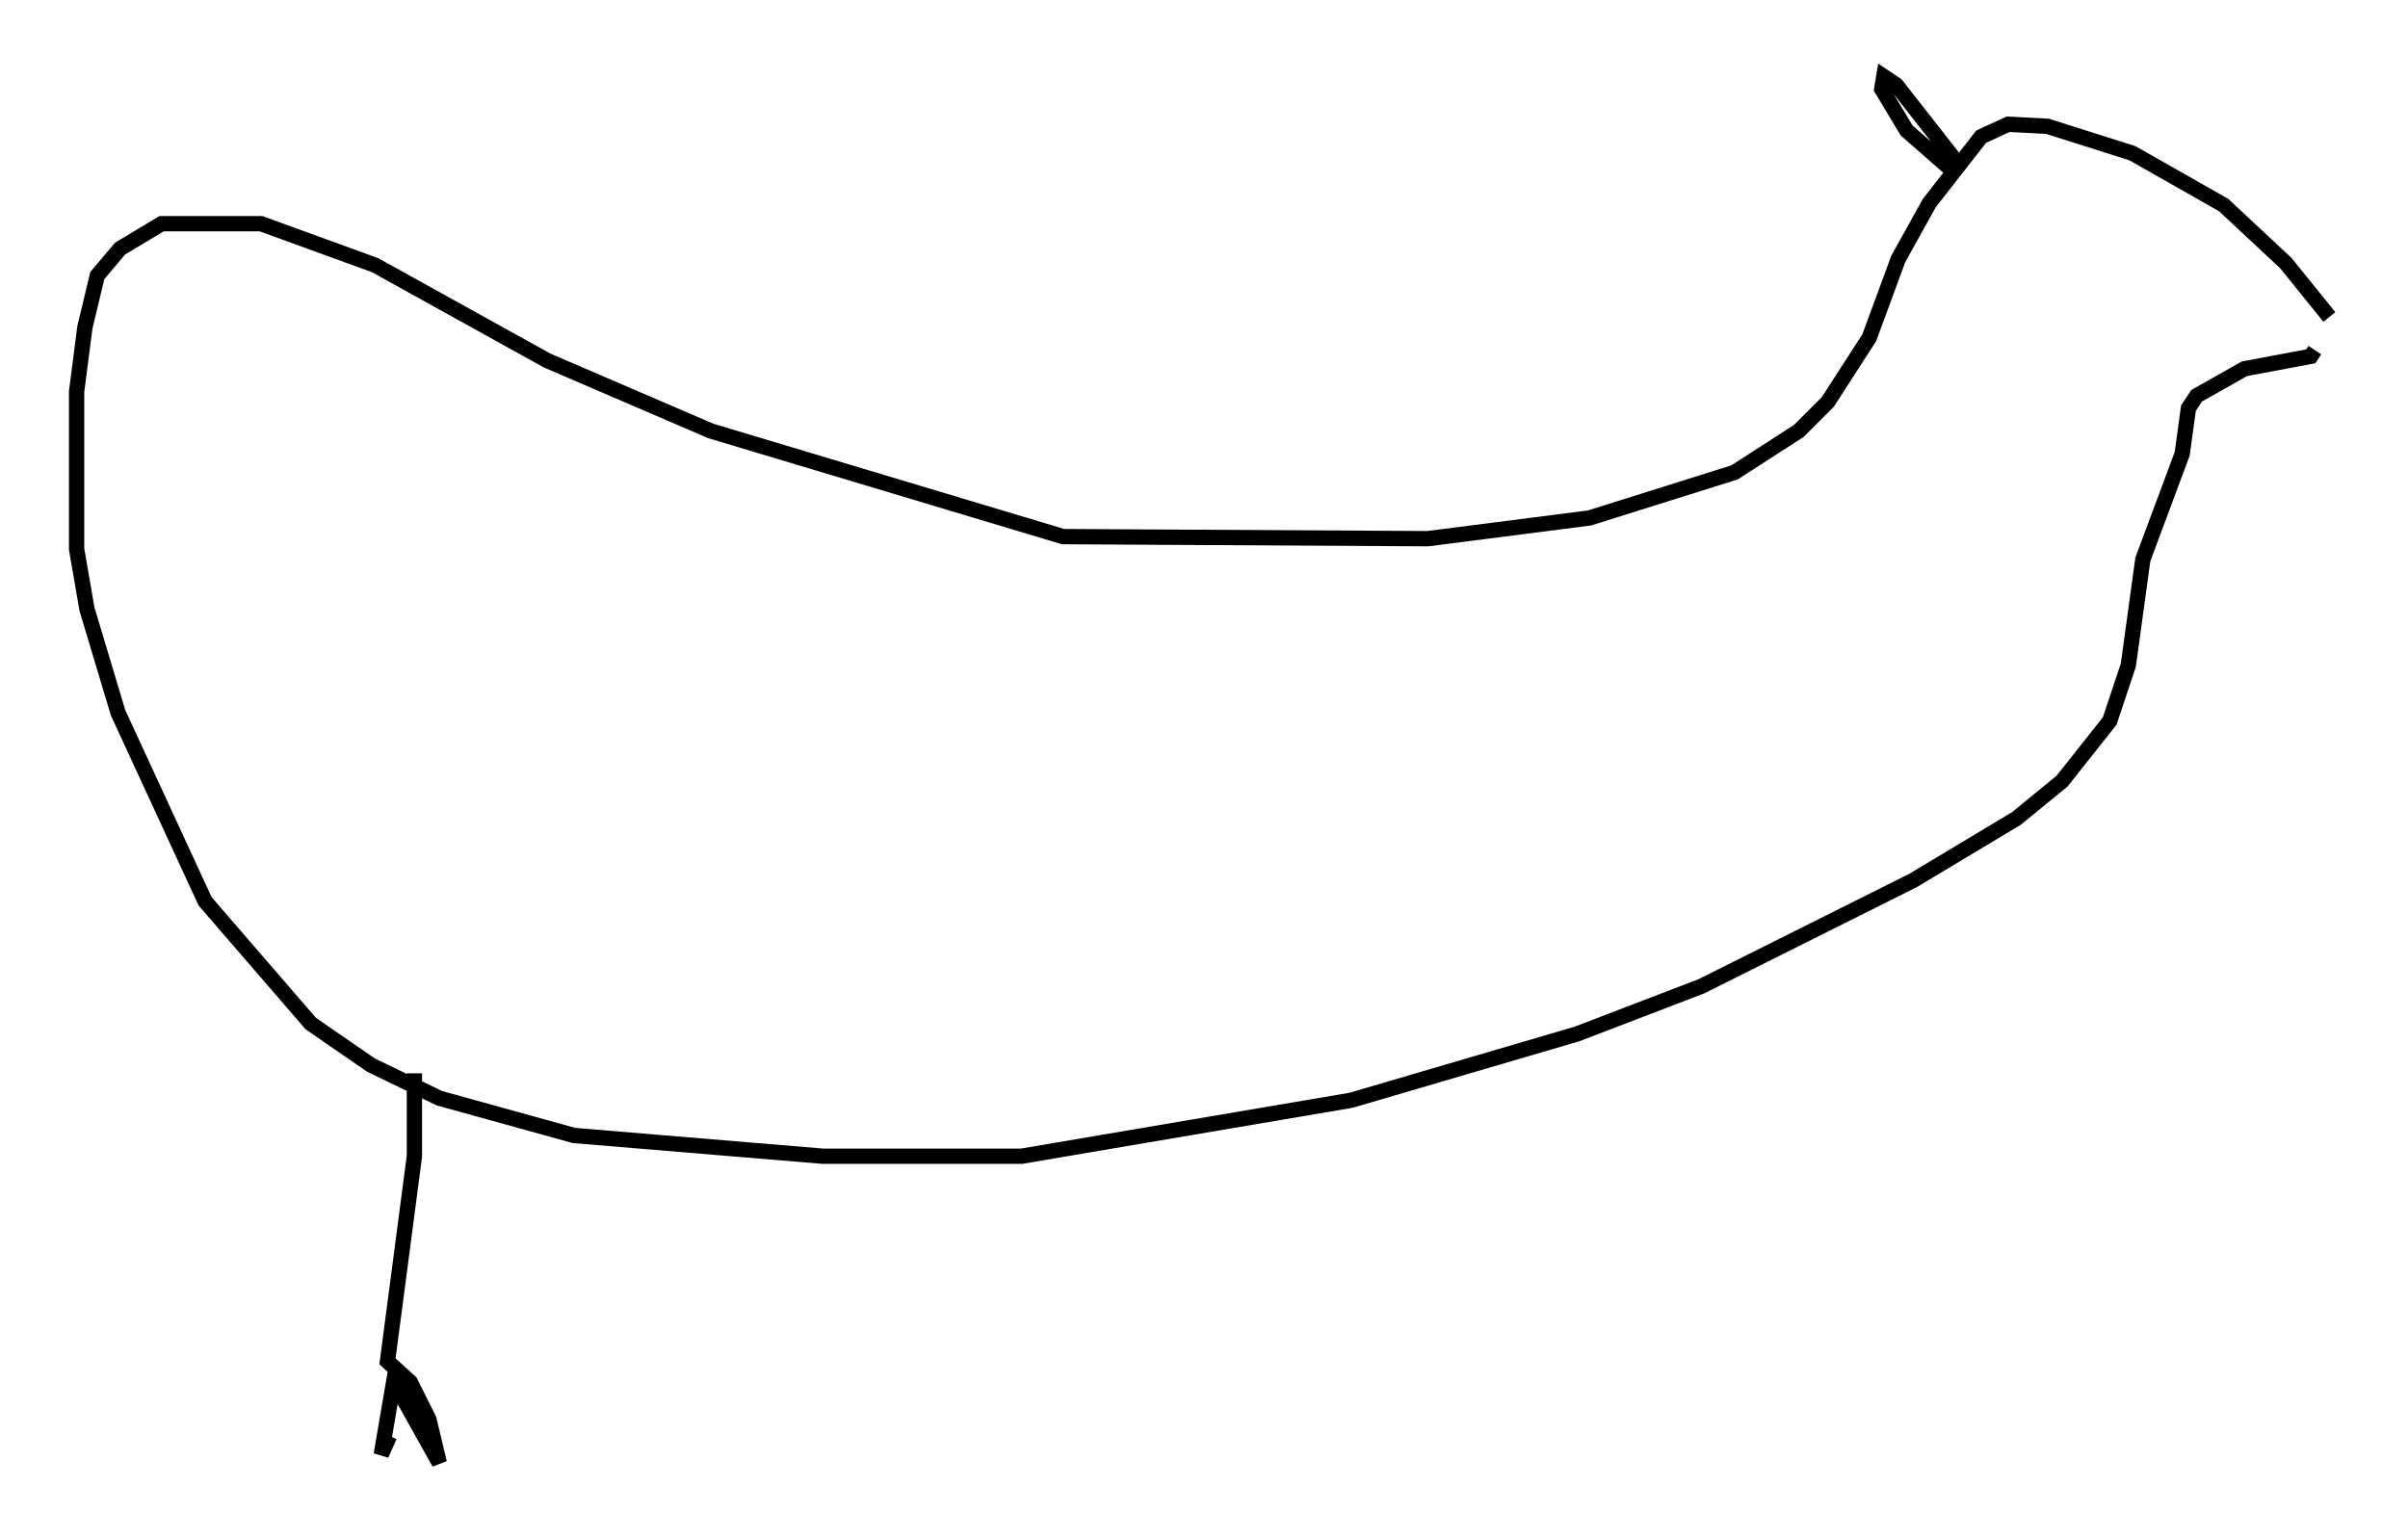 <?xml version="1.0" encoding="utf-8" ?>
<svg baseProfile="full" height="100.527" version="1.1" width="157.224" xmlns="http://www.w3.org/2000/svg" xmlns:ev="http://www.w3.org/2001/xml-events" xmlns:xlink="http://www.w3.org/1999/xlink"><defs /><rect fill="white" height="100.527" width="157.224" x="0" y="0" /><path d="M152.224, 21.915 m-0.135, -1.218 l-2.842, -3.518 -4.059, -3.789 l-5.954, -3.383 -5.548, -1.759 l-2.571, -0.135 -1.759, 0.812 l-3.383, 4.33 -2.03, 3.654 l-1.894, 5.142 -2.706, 4.195 l-1.894, 1.894 -4.195, 2.706 l-9.472, 2.977 -10.555, 1.353 l-23.816, -0.135 -23.004, -6.901 l-10.69, -4.601 -11.231, -6.225 l-7.442, -2.706 -6.495, 0.0 l-2.706, 1.624 -1.488, 1.759 l-0.812, 3.383 -0.541, 4.195 l0.0, 10.284 0.677, 3.924 l2.03, 6.766 5.683, 12.314 l6.901, 7.984 3.924, 2.706 l4.465, 2.165 8.796, 2.436 l16.238, 1.353 12.99, 0.0 l21.515, -3.654 14.75, -4.33 l8.119, -3.112 13.802, -6.901 l6.766, -4.059 2.977, -2.436 l3.112, -3.924 1.218, -3.654 l0.947, -6.901 2.571, -6.901 l0.406, -2.977 0.541, -0.812 l3.112, -1.759 4.33, -0.812 l0.271, -0.406 m-23.41, -12.314 l-3.924, -5.007 -0.812, -0.541 l-0.135, 0.812 1.624, 2.706 l3.248, 2.842 m-100.676, 58.727 l0.0, 5.413 -1.759, 13.396 l1.488, 1.353 1.218, 2.436 l0.677, 2.842 -2.571, -4.601 l-0.271, -1.488 -0.947, 5.548 l0.541, -1.218 " fill="none" stroke="black" stroke-width="1" /></svg>